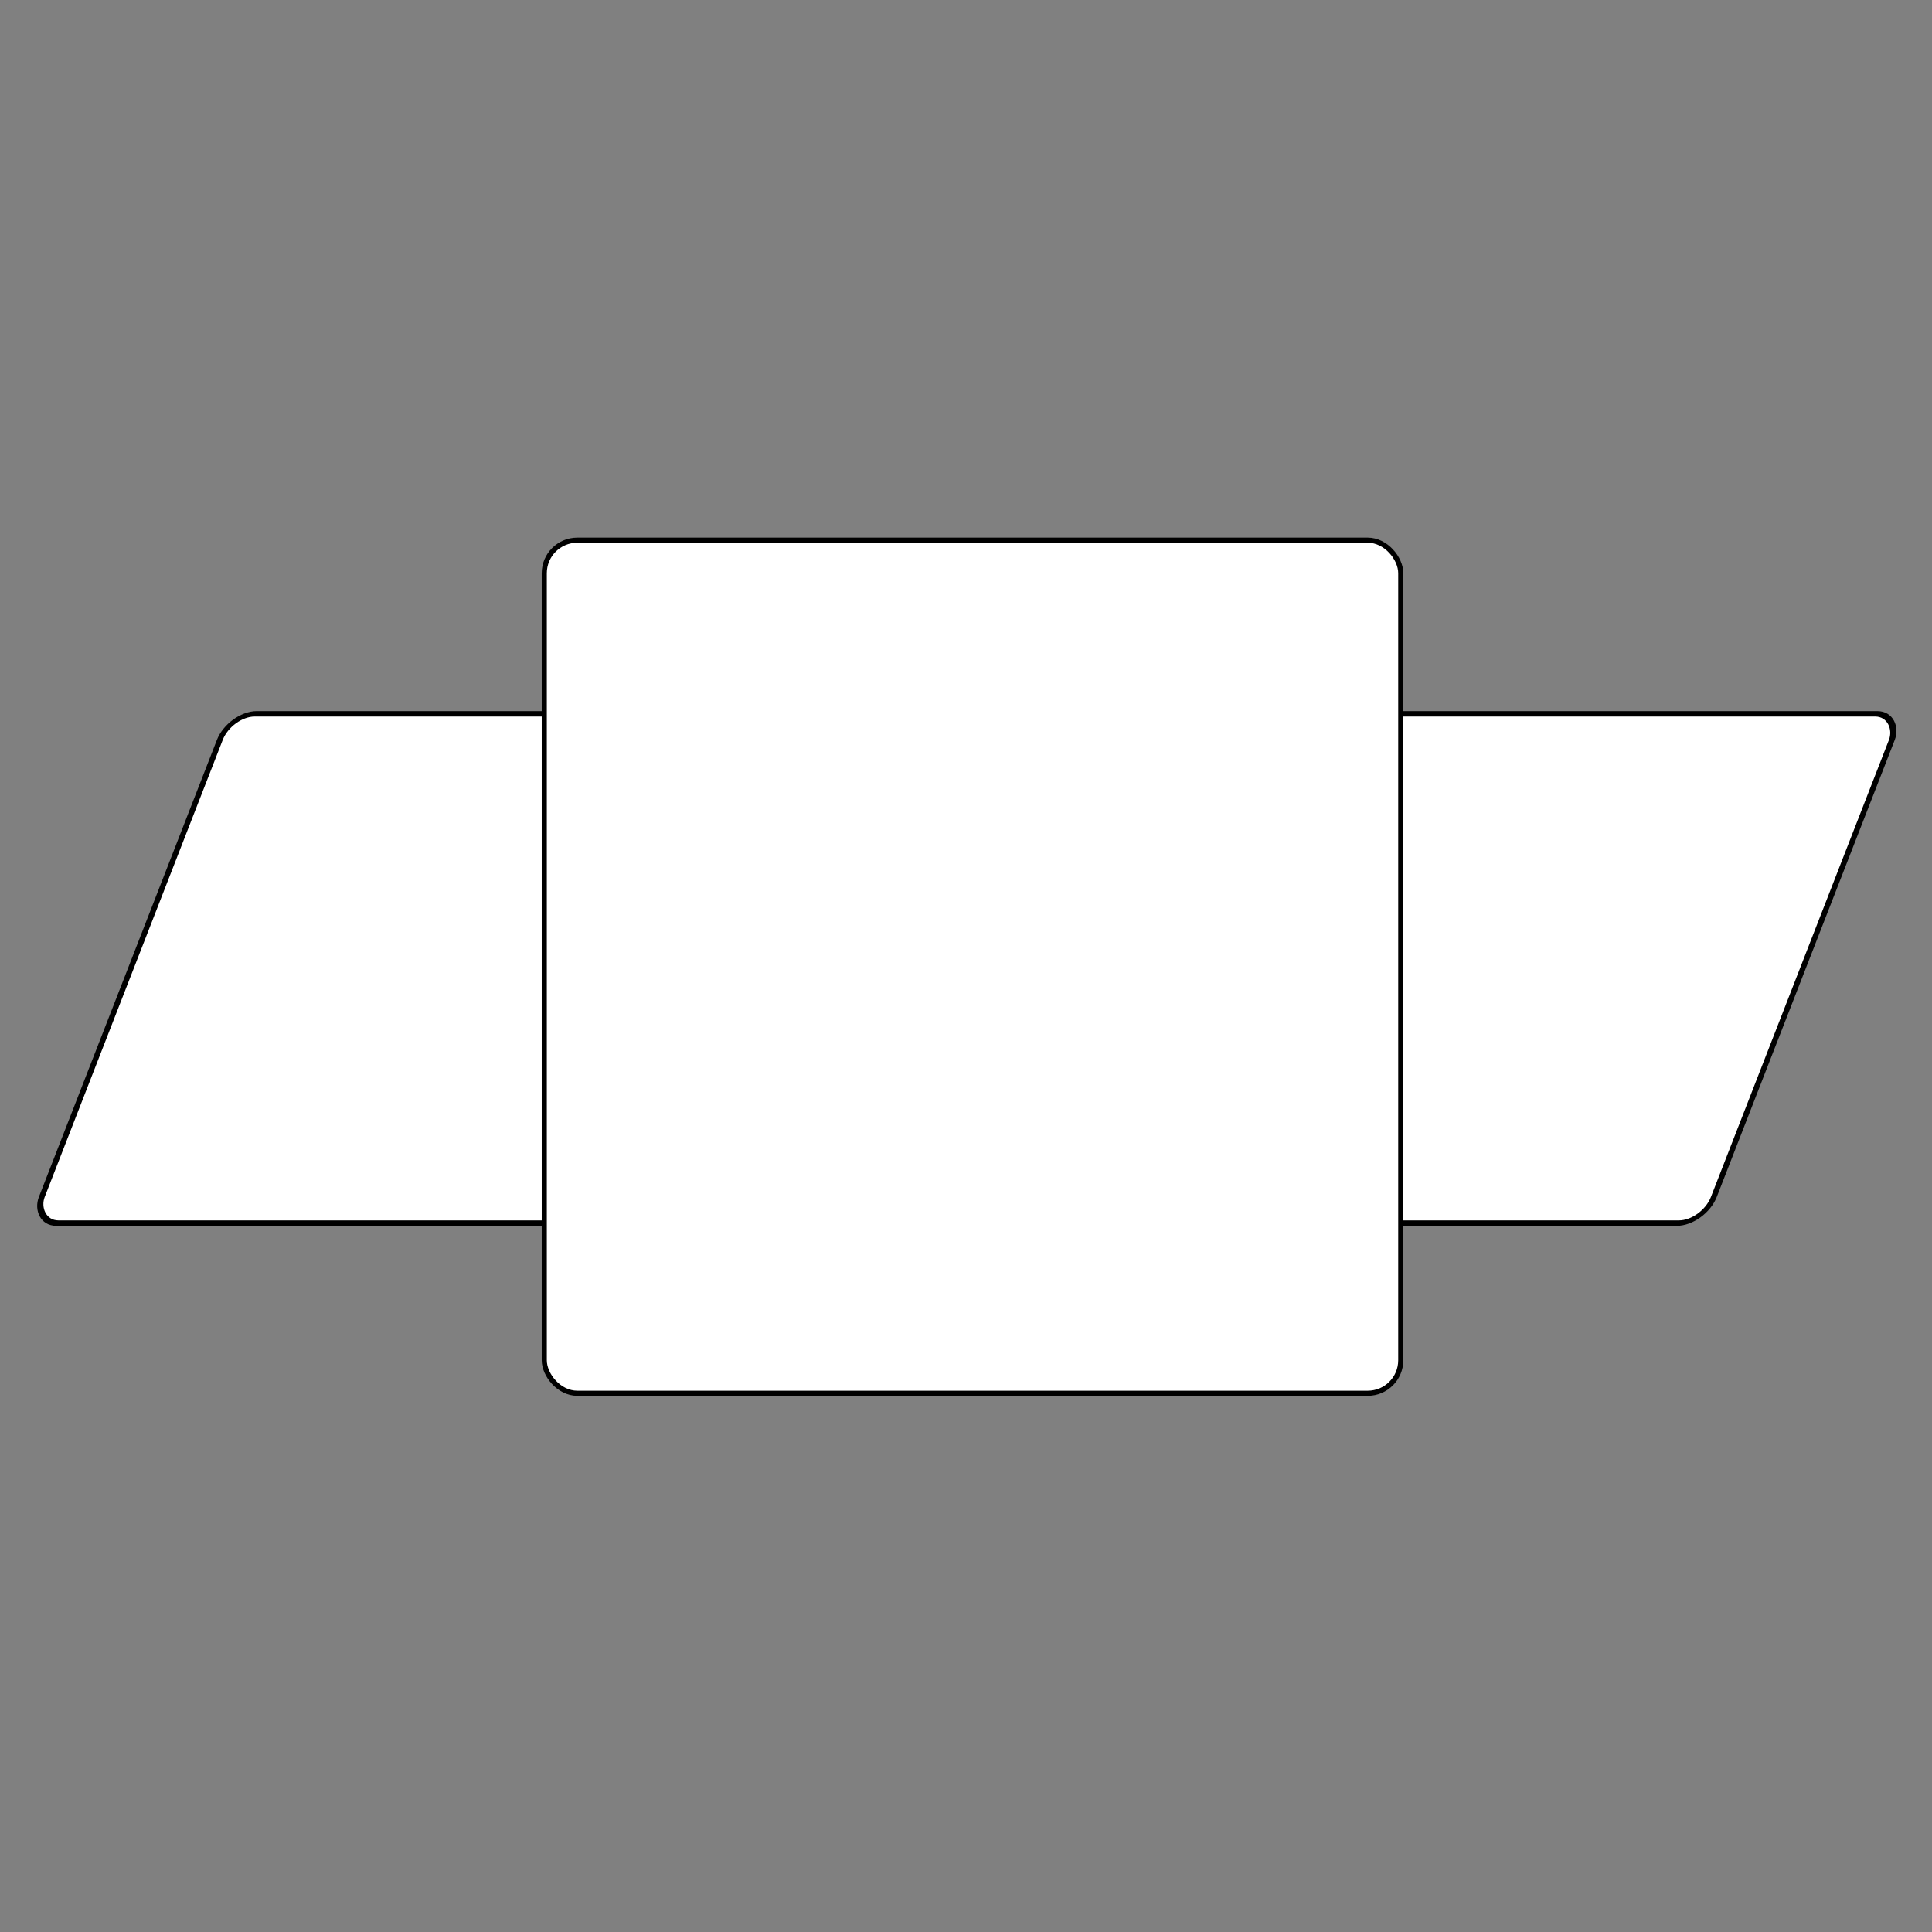 <svg xmlns="http://www.w3.org/2000/svg" width="2500" height="2500" viewBox="0 0 498.503 498.503"><rect x="0" y="0" width="498.503" height="498.503" fill="#808080" stroke="none"/><g transform="matrix(4.271 0 0 4.271 -2673.514 -1969.886)" stroke="#000"><rect width="101.013" height="33.012" x="836.299" y="541.146" rx="1.556" ry="1.693" transform="matrix(1 0 -.363 .932 0 0)" stroke-width=".352" fill="#ffff"/><rect width="51.744" height="51.538" x="658.85" y="493.857" rx="1.994" ry="1.994" stroke-width=".308" fill="#ffff"/></g></svg>
